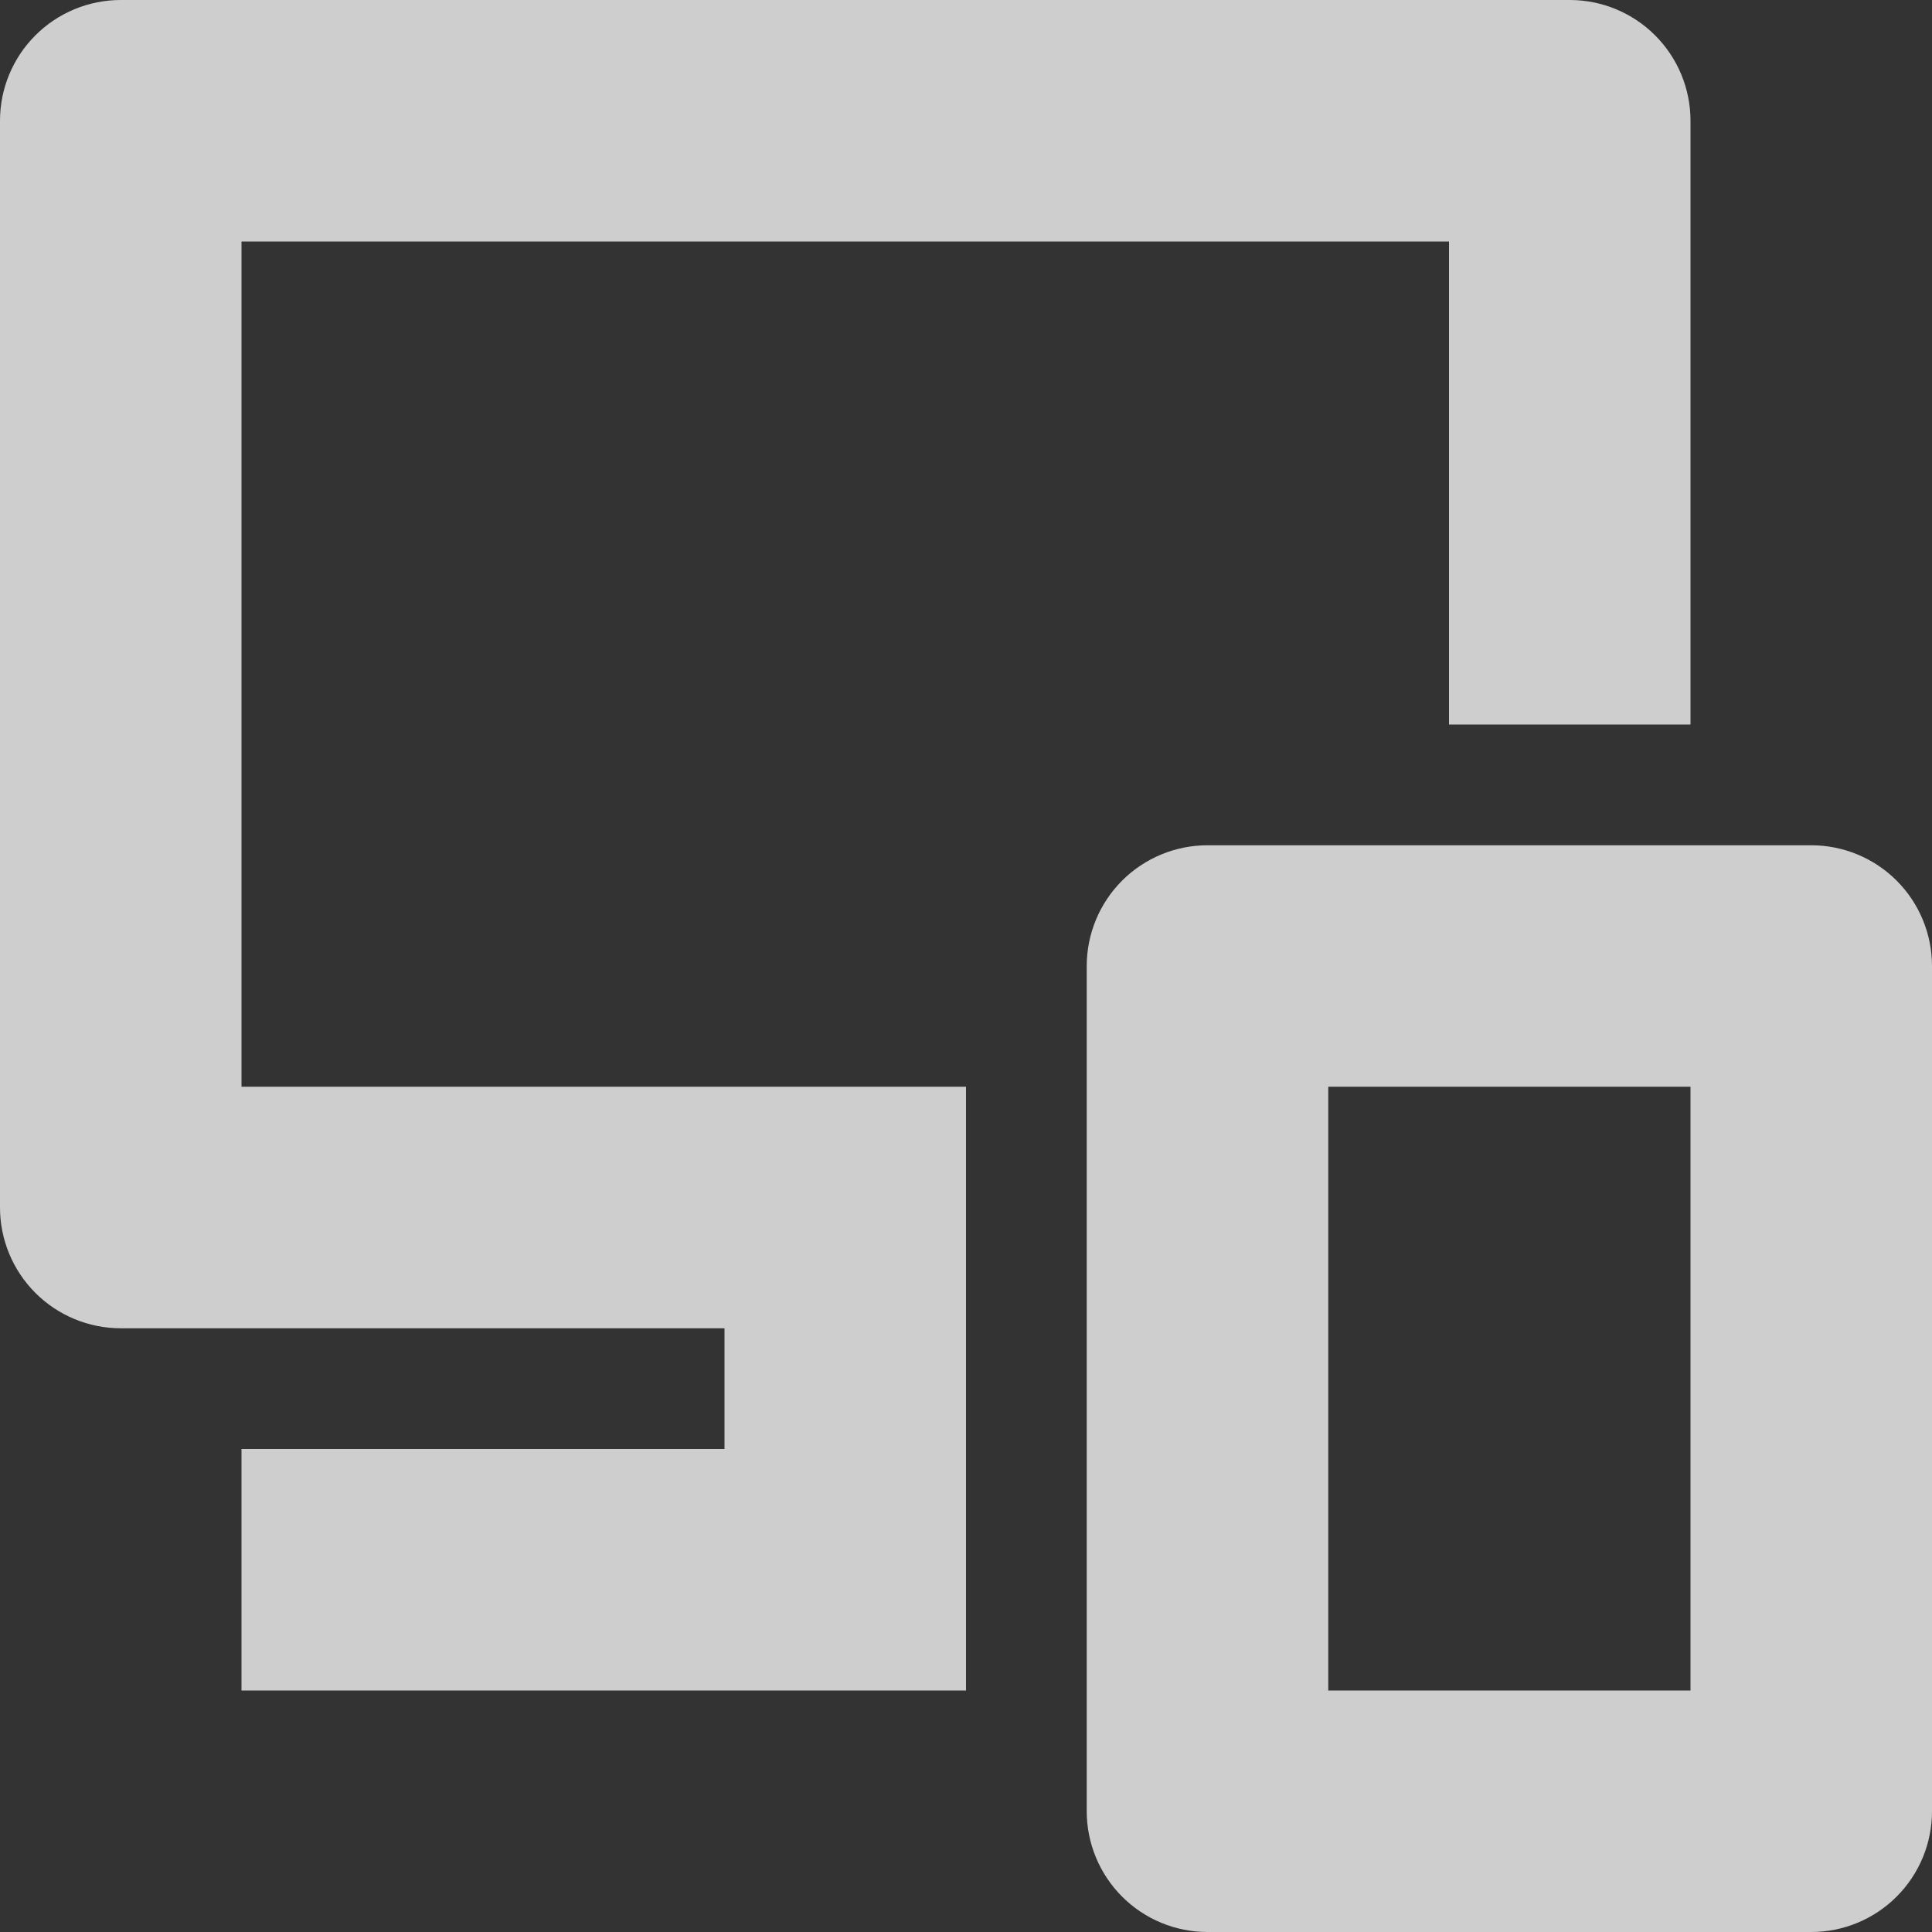 <svg width="45" height="45" viewBox="0 0 45 45" fill="none" xmlns="http://www.w3.org/2000/svg">
<rect x="0" y="0" width="45" height="45" fill="#333333" stroke="none"/>
<g clip-path="url(#clip0_109_37)">
<path d="M2.812 0C2.067 0 1.351 0.296 0.824 0.824C0.296 1.351 0 2.067 0 2.812L0 28.125C0 28.871 0.296 29.586 0.824 30.114C1.351 30.641 2.067 30.938 2.812 30.938H16.875V33.75H5.625V39.375H22.5V25.312H5.625V5.625H33.75V16.875H39.375V2.812C39.375 2.067 39.079 1.351 38.551 0.824C38.024 0.296 37.308 0 36.562 0L2.812 0Z" fill="white" fill-opacity="0.76"/>
<path d="M28.125 19.688C27.379 19.688 26.664 19.984 26.136 20.511C25.609 21.039 25.312 21.754 25.312 22.5V42.188C25.312 42.933 25.609 43.649 26.136 44.176C26.664 44.704 27.379 45 28.125 45H42.188C42.933 45 43.649 44.704 44.176 44.176C44.704 43.649 45 42.933 45 42.188V22.5C45 21.754 44.704 21.039 44.176 20.511C43.649 19.984 42.933 19.688 42.188 19.688H28.125ZM30.938 39.375V25.312H39.375V39.375H30.938Z" fill="white" fill-opacity="0.76"/>
</g>
<defs>
<clipPath id="clip0_109_37">
<rect width="45" height="45" fill="white"/>
</clipPath>
</defs>
</svg>
